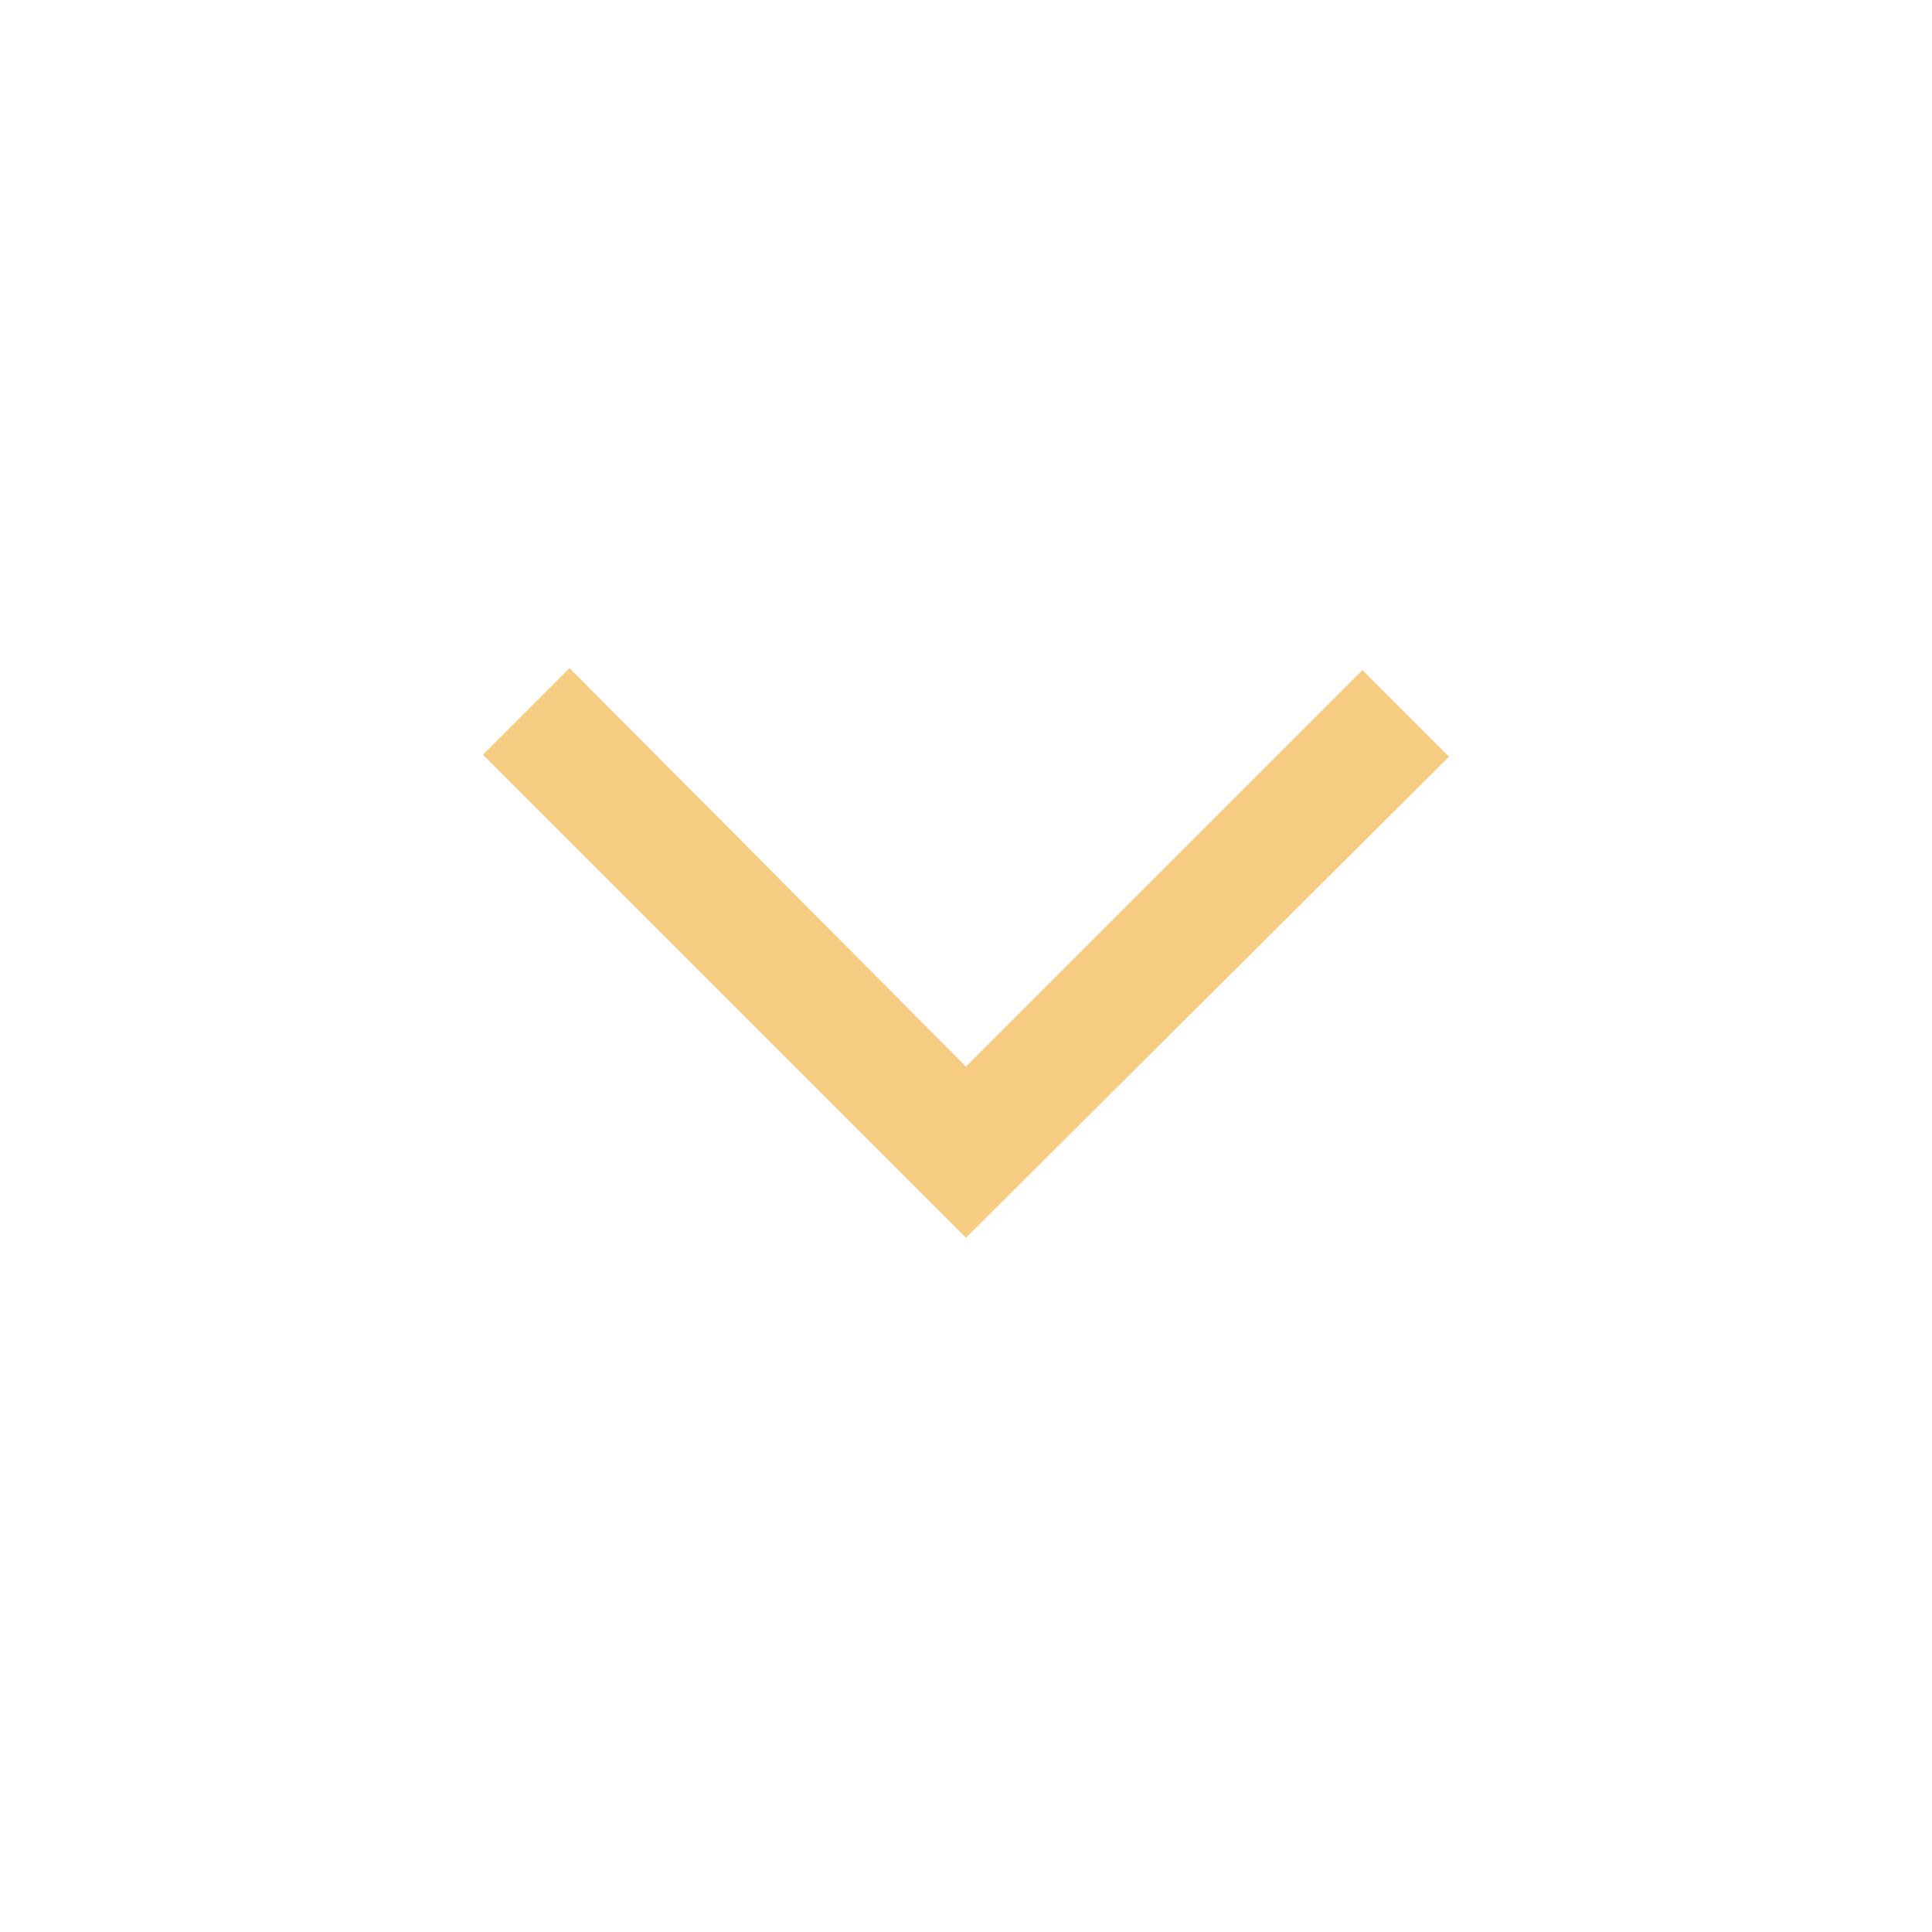 <svg width="24" height="24" viewBox="0 0 24 24" fill="none" xmlns="http://www.w3.org/2000/svg">
<g id="Icons/expand_24px">
<path id="Vector" d="M12 15.375L6 9.375L7.075 8.3L12 13.25L16.925 8.325L18 9.4L12 15.375Z" fill="#F5CC82"/>
</g>
</svg>
